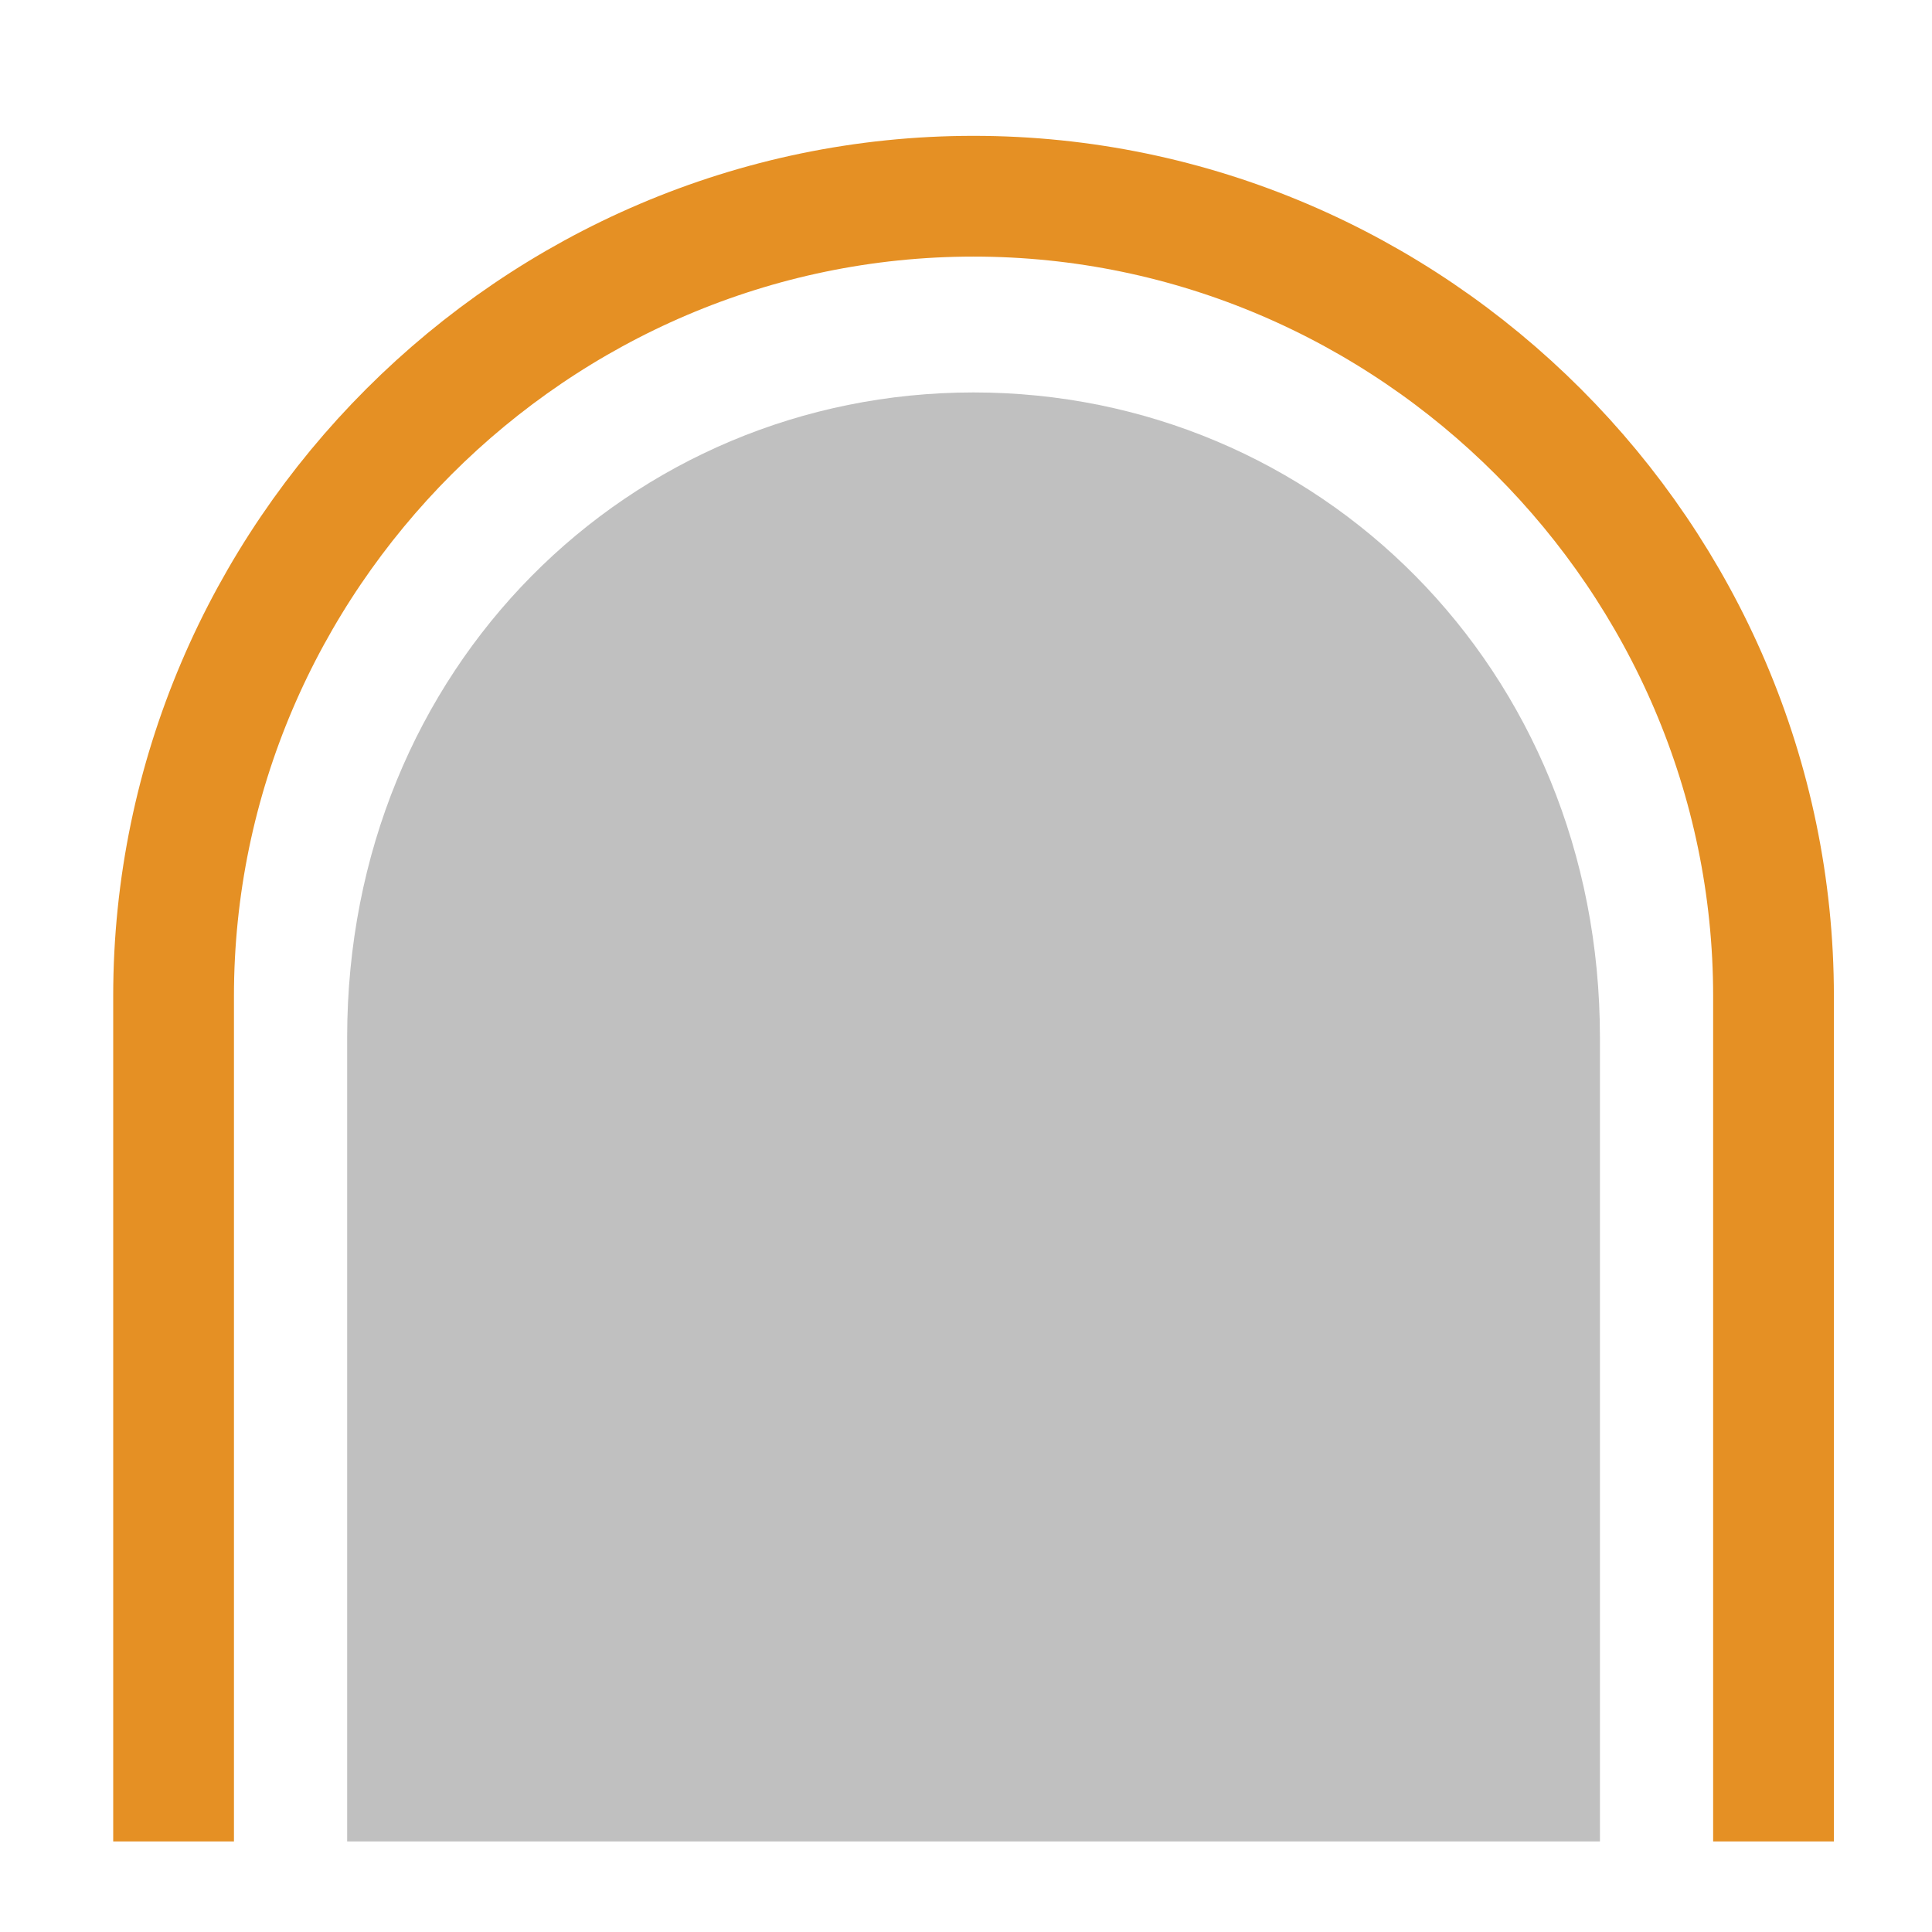<?xml version="1.0" encoding="utf-8"?>
<!-- Generator: Adobe Illustrator 27.2.0, SVG Export Plug-In . SVG Version: 6.00 Build 0)  -->
<svg version="1.1" id="Layer_2_00000085209606412002166790000009313315111318807171_"
	 xmlns="http://www.w3.org/2000/svg" xmlns:xlink="http://www.w3.org/1999/xlink" x="0px" y="0px" viewBox="0 0 128 128"
	 enable-background="new 0 0 128 128" xml:space="preserve">
<path fill="none" stroke="#E59024" stroke-width="8" stroke-miterlimit="10" d="M117.5,122V66c0-29.08-23.92-53-53-53
	s-53,23.92-53,53v56"/>
<path fill="#C0C0C0" d="M106,122V68.74C106,44.2,87.26,26,64.5,26S23,44.2,23,68.74V122"/>
</svg>
